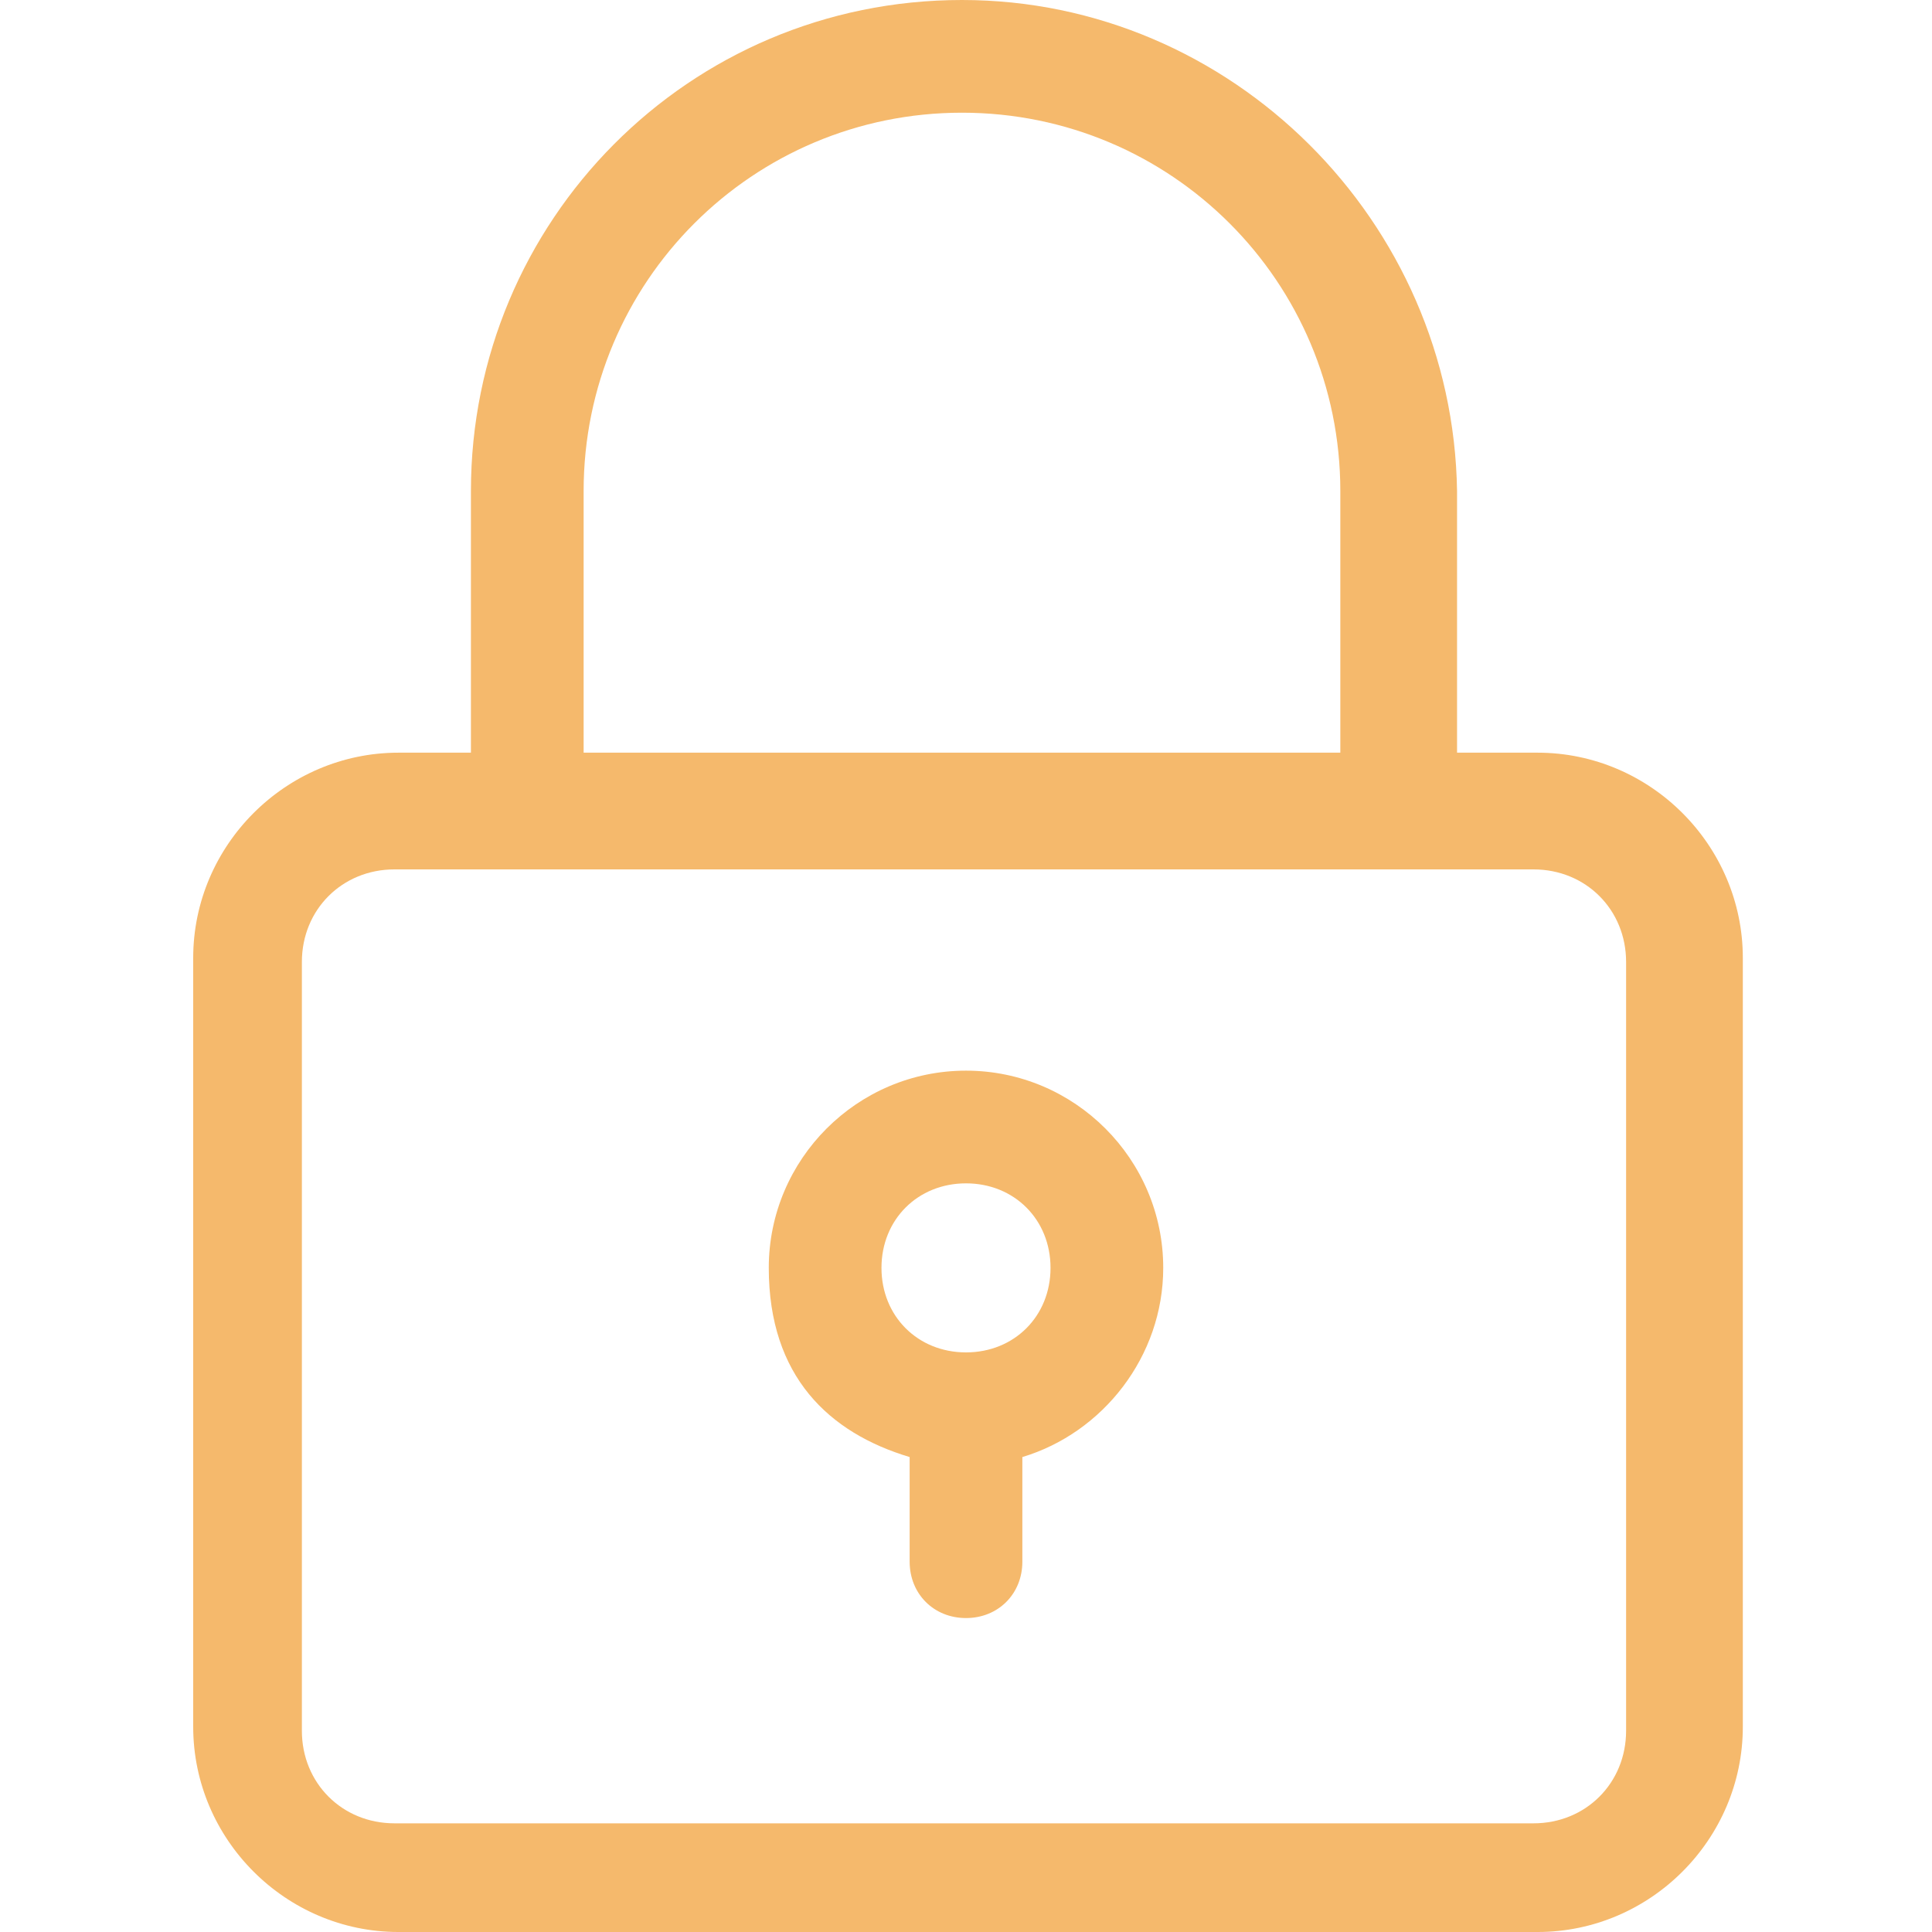 <?xml version="1.0" encoding="UTF-8"?>
<svg id="Layer_1" data-name="Layer 1" xmlns="http://www.w3.org/2000/svg" version="1.1" viewBox="0 0 48 48">
  <defs>
    <style>
      .cls-1 {
        fill: #bc6995;
      }

      .cls-1, .cls-2, .cls-3, .cls-4, .cls-5, .cls-6, .cls-7, .cls-8 {
        stroke-width: 0px;
      }

      .cls-1, .cls-5, .cls-8, .cls-9 {
        display: none;
      }

      .cls-1, .cls-6, .cls-7 {
        fill-rule: evenodd;
      }

      .cls-2 {
        fill: #9a9ab9;
      }

      .cls-3 {
        fill: #0bd;
      }

      .cls-4 {
        fill: #00ab8e;
      }

      .cls-5 {
        fill: #e78067;
      }

      .cls-6 {
        fill: #f5b96c;
      }

      .cls-7 {
        fill: #ffeb86;
      }

      .cls-8 {
        fill: #aaa19a;
      }
    </style>
  </defs>
  <g class="cls-9">
    <path class="cls-4" d="M16.3,4c-6.8,0-12.4,5.6-12.4,12.4s5.6,12.4,12.4,12.4,12.4-5.6,12.4-12.4c0-6.8-5.6-12.3-12.4-12.4ZM16.3,27.2c-5.9,0-10.8-4.9-10.8-10.8s4.9-10.8,10.8-10.8,10.8,4.9,10.8,10.8c0,5.9-4.9,10.8-10.8,10.8Z"/>
    <path class="cls-4" d="M13.8,22.8c-2.2-.9-3.8-2.8-4.3-5.1,0-.4-.4-.6-.8-.6s-.8.3-.8.8,0,0,0,.1c.6,2.8,2.6,5.2,5.2,6.2,0,0,.2,0,.3,0h0c.4,0,.8-.3.8-.8s-.2-.6-.5-.7Z"/>
    <path class="cls-4" d="M47.8,43.4l-11.8-11.8h0s0,0,0,0l-1.6-1.6c-1-1-2.5-1.2-3.7-.5l-2.3-2.3c2.7-3,4.2-6.9,4.2-11C32.6,7.3,25.2,0,16.3,0S0,7.3,0,16.3s7.3,16.3,16.3,16.3,8-1.5,11-4.2l2.3,2.3c-.7,1.2-.5,2.8.5,3.7l1.6,1.6h0s0,0,0,0l11.8,11.8c.1.1.3.2.5.2s.4,0,.5-.2l3.3-3.3c.1-.1.2-.3.2-.5s0-.4-.2-.5ZM1.7,16.3C1.7,8.3,8.3,1.7,16.3,1.7s14.7,6.6,14.7,14.7-6.6,14.7-14.7,14.7c-8,0-14.7-6.6-14.7-14.7ZM30.6,32.2c0-.4.2-.8.4-1.1,0,0,0,0,0,0s0,0,0,0c.6-.6,1.6-.6,2.2,0l1.1,1.1-2.2,2.2-1.1-1.1c-.3-.3-.5-.7-.5-1.1ZM44,46.1l-10.7-10.7,2.2-2.2,10.7,10.7-2.2,2.2Z"/>
  </g>
  <g class="cls-9">
    <path class="cls-3" d="M10.8,5.7c.5-.3.9-.5,1.4-.8.3-.1.5-.2.7-.4,0,0,.5-.2.3-.2-.2.1.1,0,.1,0,.1,0,.2-.1.4-.2.7-.3,1.4-.5,2.1-.7,4-1.2,8.2-1.6,12.4-1,3.2.5,6.4,1.6,9.3,3,.6.3,1.3.2,1.6-.4.3-.5.2-1.3-.4-1.6C33.6,1.1,27.9-.3,22.2,0c-3.7.3-7.3,1.1-10.6,2.6-.7.3-1.3.6-1.9,1-.5.4-.8,1-.4,1.6.3.5,1,.8,1.5.4h0Z"/>
    <path class="cls-3" d="M8.2,39c-.6-1.4-.9-2.8-1.1-4.2,0-.3-.1-.7-.2-1,0,0,0-.4,0,0,0-.1,0-.2,0-.3,0-.2,0-.4,0-.6-.1-.8-.1-1.5-.1-2.3s0-1.7.2-2.5c0-.1,0-.2,0-.3,0,.3,0,0,0-.1,0-.2,0-.4.1-.6.1-.5.2-.9.3-1.3.5-1.8,1.1-3.3,2.2-4.8.5-.7,1.1-1.4,1.8-2.1.8-.8,1.6-1.4,2.6-2,2.4-1.5,5.1-2.6,7.9-2.8,3.1-.3,6.2.2,9,1.3,2.3.9,4.3,2.2,6,3.9.9.9,1.6,2,2.3,3.1.4.6.7,1.3,1,1.9.2.4.4.7.5,1.1-.1-.2,0,0,0,0,.2.4.3.7.4,1.1.1.3.2.6.2.9,0,.2,0,.4.1.6,0,.1,0,.2,0,.3,0-.3,0,.2,0,.2,0,.4,0,.8,0,1.3v1.2q0-.1,0,0c-.2,1-.4,1.6-1,2.4.1-.2-.1.2-.1.2l-.3.3c-.2.2-.3.3-.4.4-.5.4-1.1.7-1.7.8-1.3.4-2.8.3-4.1-.4-1-.5-1.7-1.2-2.2-2.2-.1-.2-.2-.3-.3-.6,0-.2-.1-.4-.1-.5,0-.2-.2-.6,0-.2-.1-.3,0-.6,0-.9,0-.4-.1-.8-.2-1.3-1.1-5.6-9-7.3-12.6-3.1-2.7,3.1-2,7.7-.5,11.3,1.7,4.1,4.8,7.3,8.8,9.3,1.3.7,2.6,1.2,4,1.6,1.4.5,2-1.8.6-2.2-2.4-.8-4.9-2-6.8-3.6-1.6-1.3-2.7-2.7-3.7-4.5l-.6-1.2c-.1-.2,0,.1,0-.1s-.1-.2-.1-.3c-.1-.2-.2-.4-.2-.6-.3-.7-.5-1.5-.6-2.2,0-.4-.1-.7-.2-1,0-.1,0-.2,0-.2,0-.3,0,.1,0,0,0-.2,0-.3,0-.5-.2-1.3,0-2.5.7-3.6,1.4-2.3,4.2-2.7,6.5-1.8.9.4,1.7,1,2.2,1.8.6,1,.6,2,.7,3.2,0,.3,0,.1,0,0,0,.2,0,.3,0,.4,0,.2,0,.4.1.5.1.4.3.8.4,1.1.2.4.4.8.7,1.1,1,1.3,2.3,2.2,3.8,2.6,2.7.8,6.1.1,7.9-2.1,2.3-2.7,2-6.7,1-10-.7-2.1-1.9-4.1-3.3-5.9-1.5-2-3.4-3.6-5.7-4.8-5.8-3-12.7-3.4-18.6-.7-4.1,1.9-7.6,5.1-9.4,9.2-1.4,3.2-1.8,6.8-1.4,10.4.2,2.1.6,4.2,1.3,6.3,0,.1.1.2.1.3.3.6.8,1,1.4.8.3,0,.8-.8.6-1.4h0Z"/>
    <path class="cls-3" d="M4.6,17.9c0-.1.1-.2.2-.3s.2-.2.2-.3c0-.1.3-.3,0,0,0-.1.2-.2.2-.3.7-.8,1.4-1.6,2.2-2.4,1.2-1.1,2.2-1.9,3.5-2.8,1.6-1,3.2-1.9,5-2.5,2-.7,4.1-1.2,6.3-1.3,1,0,1.9,0,2.8,0,.5,0,1,0,1.4,0s.6,0,.8.1c.2,0,.3,0,.5,0,.3,0-.3,0,0,0,.1,0,.2,0,.3,0,1.5.3,3,.6,4.5,1.1,4.3,1.5,8.2,4.6,11,8.4.4.5,1,.8,1.6.4.5-.3.8-1.1.4-1.6-2.7-3.8-6.3-6.9-10.6-8.7-2.9-1.3-6-2-9.1-2.1-3-.2-6.1,0-8.9.9-3.7,1.1-7.2,3-10.1,5.6-1.5,1.3-2.9,2.8-4,4.4-.9,1.3,1.1,2.4,1.9,1.2h0Z"/>
    <path class="cls-3" d="M22.8,30.3c0,2.2.7,4.3,1.8,6.2,1.5,2.7,3.9,4.8,6.9,5.8,2.3.7,4.6.6,7.1.4.6,0,1.2-.5,1.2-1.2s-.5-1.2-1.2-1.2c-2,.2-3.9.4-5.8-.1-.8-.2-1.4-.4-2-.7-.3-.2-.6-.4-.9-.5-.2-.1-.3-.2-.4-.3-.1,0-.2-.1-.2-.2q0,0,0,0c0,0-.1,0-.1-.1-.5-.4-1-.9-1.4-1.4-.1-.1-.2-.3-.3-.4.2.2-.2-.2-.2-.3-.2-.3-.4-.6-.6-.8-.3-.5-.6-1-.8-1.6,0,0,0-.1,0-.2.1.3,0,.1,0,0,0-.2-.1-.3-.2-.4-.1-.3-.2-.5-.3-.8-.2-.5-.3-.9-.4-1.4,0,0,0-.4,0-.2,0,.3,0-.1,0-.2v-.9c0-1.4-2.3-1.4-2.3,0h0Z"/>
    <path class="cls-3" d="M37.5,30.4c.1-2.9-1.1-5.8-2.9-8.1-2.9-3.6-7.9-5.4-12.5-4.7-4.4.6-8.7,3.5-10.6,7.6-1.2,2.7-1.4,5.6-1,8.4.8,5.2,3.4,9.8,7.2,13.4,1.1,1,2.7-.6,1.6-1.6-3.1-3-5.5-6.8-6.4-11.1-.1-.4-.2-.7-.2-1,0,0,0-.2,0-.2,0-.3,0,.3,0,0,0-.2,0-.4,0-.5,0-.5-.1-1-.1-1.4,0-1,.1-2,.3-2.9.4-1.9,1.3-3.6,2.6-4.9.7-.7,1.2-1,1.8-1.5.9-.6,1.8-1.1,2.9-1.5,2.4-.8,5-.7,7.3,0,1.8.6,3.3,1.5,4.5,2.7.7.7,1,1.1,1.5,2,.2.3.4.7.5,1,0,.1.1.2.1.3.1.3,0-.2,0,.1,0,.2.2.4.2.5.2.6.4,1.2.5,1.9,0,.2,0,.3,0,.4,0-.4,0,0,0,.1,0,.4,0,.8,0,1.2.1,1.4,2.4,1.4,2.4-.1h0Z"/>
  </g>
  <path class="cls-5" d="M26.2,24.4c-.5.3-1.1.6-1.6,1,.1.3.2.5.3.8,2.4,5.1,4.9,10.2,7.3,15.3,1.1,2.3.9,2.1,0,3.8-.3.6-.7,1.4-1,2-.3.6-.6.8-1.2.5-1-.3-1.9-.6-2.9-1-1.2-.4-1.4-.7-1.3-2,0-.5.1-1,.2-1.5s0-.8-.5-.9c-.4-.2-1-.3-1.4-.5-.8-.3-.9-.5-.9-1.3,0-.6.4-2.3.4-2.5-.4-.1-.7-.2-1.1-.2-.8-.2-.9-.3-1.7-1.7-.8-1.5-.9-1.8-.1-3.8,0,0-1-.4-1.4-.5-.9-.4-1-.4-1-1.5,0-.3,0-.6,0-.9,0-.3,0-.6,0-1.1-.4.2-.7.3-1,.4-1.1.5-2.1,1-3.2,1.4-1.2.5-1.9.2-2.5-.9-1.4-2.7-2.8-5.3-4.1-8-.6-1.1-.3-1.9.8-2.7.6-.4,1.2-.8,1.8-1.2,0,0,0-.1.1-.2-.1-.1-.2-.3-.4-.4-2.8-1.8-4.4-4.4-5.5-7.5-.5-1.6-.9-3.2-.7-4.9.1-.9.3-1.8.8-2.7.8-1.2,2-1.8,3.5-1.8s2.6.4,3.7,1.2c1,.8,1.8,1.4,3.3,3.2.3-.2.6-.4.9-.6,1.9-1.2,4-2,6.3-1.8,4,.4,7,3.2,7.8,7.1.4,2.2.2,4.3-.5,6.4-.1.3-.3.6-.5,1,.3.2,9.4,7.7,13.6,11.2,1.7,1.5,1.6,1.7,1.5,3.7,0,.6,0,1.4,0,2.1,0,.4-.3.6-.6.8-1.7.3-3.4.6-5,.9-.5.1-.8-.2-.9-.7-.1-.3-.3-1.9-.4-2.4-.6.1-1,.2-1.6.3-1.1.2-1.2-.2-1.4-1.2,0-.3-.2-1.6-.3-1.9-.5,0-1,.1-1.7.2-1.4.2-1.7,0-1.8-1.8,0-.4,0-.6,0-.9-1.2.2-1.3,0-2.7-1.1-.7-.4-1.1-.8-1.5-1.2ZM30.1,46.2c.4-.6.7-1.4,1-1.9.4-.8.4-1.1,0-1.8-1.9-4.1-3.8-8.2-5.8-12.2-.7-1.5-1.4-2.9-2.1-4.3-.5-1-.3-1.4.7-1.9,1.2-.6,2.4-1.4,3.5-2.1.9-.6,1-.9.5-1.8-1.1-2.2-2.3-4.3-3.5-6.4-.1-.2-.2-.3-.3-.4-.6-.7-1-.8-1.8-.4-.5.2-1.1.5-1.7.7-.7.3-1.4.3-1.9-.3-.3-.3-.6-.5-1-.8-.5-.4-1-.5-1.6-.2-1.1.5-2.3,1.1-3.4,1.6-.2.1-.6.3-.8.4-.2.1-.2.9-.1.9.6.6,1.1,1,.5,1.3.3.2.8,0,1.2-.2-.5,0-.6-.8,0-1.1.8-.4,1.6-.8,2.4-1.2.4-.2.6-.2.9.2.2.3.2.6,0,.9-.1.1-.5.3-.6.4-.2.3-.2.4-.5.8-1,1-1.9,1.4-3,1.6-.6.1-.8,0-1.1.2-1.1.6-2.2,1.4-3.2,1.9-.4.2-.4.5-.3.9.1.2.2.4.3.6.8,1.5,1.6,3,2.3,4.5.4.7.8,1.4,1.2,2.1.5.8.9,1,1.7.6.6-.2,1.2-.5,1.9-.8.9-.4,1.8-.9,2.8-1.2.7-.3.9-.2.9.5,0,.8,0,1.6,0,2.3s.1.7.5.8c.4.1.8.3,1.1.4.8.3,1,.6.9,1.5,0,.4-.2.8-.3,1.2,0,.3-.3.8,0,1.4.5,1,.5,1.6,1.9,1.8,1.1.2,1.4.4,1.2,1.6-.1.7-.3,1.4-.4,2.1.5.2,1.1.4,1.6.6.7.2,1,.7,1,1.5s0,.8,0,1.2c0,.4-.1.9-.2,1.5,1.1.3,2.1.6,3.2,1ZM12.1,12.7c1-.5,1.9-.9,2.8-1.4s1.7-.9,1.1-1.8c-.8,0-1.1-.8-.8-1.4.3-.6.9-.9,1.4-.8.6.2,1.2,1,.4,1.8.2.3.2.6.2.9,0,0,.1.2.3.2.5.3,1,.7,1.5,1.1.8.6,1.2.8,2.2.3.5-.2.9-.4,1.4-.6,1.3-.4,1.8-.2,2.5.9.6,1,1.1,2,1.7,3,.2.3.4.8.6,1.1.2-.1.5-.6.6-.8,1.1-2.5,1.4-5.1.4-7.7-1.4-3.8-5-4.8-7.8-4.1-4.5,1-7.1,4-8.4,8.2,0,.3,0,.6,0,1ZM38.6,33.6c1.4-.2,2.4-.3,3.6-.5.3,0,.4-.3.5-.6,0-.6.1-1.2.1-1.8,0-.9,0-1.2-.6-1.7-4.1-3.3-8.1-6.7-12.1-10-.5-.4-1.6-1.2-2.2-1.7.2.4.9,1.7,1.1,2.3,1,2.2.4,2.6-1.7,4.1.4.4.9.8,1.3,1.1.4.4.8.5,1.4.3,1-.3,1.2,0,1.4,1,0,.6.1,1.2.2,1.9.7,0,1.3-.1,1.9-.2,1.3-.1,1.6.2,1.7,1.4,0,.3.1,1.5.2,1.8.6-.1,1.2-.3,1.8-.4.7-.2,1,0,1.1.7.1.4.2.8.2,1.1.1.4.2.8.2,1.2ZM10.4,14.2c.1-1.3.2-2.2.4-3.2.3-1,.6-1.9,1-2.9.4-.9,1-1.7,1.6-2.5-1.3-1.6-2.8-3.2-4.7-3.9-2.2-.9-4,.4-3.6,3.2.4,2.8,1.5,6.1,4.1,8.3.4.2.7.5,1.2.9ZM9.9,15.4c-3.9-3.3-4.6-5.8-5.3-9.1,0,2.1,1.2,6.2,5.3,9.1ZM14.1,4.9c0,0,.1-.1.1-.1-.8-1.1-2.9-3-3.7-3.2,1.1.8,2.3,1.8,3.6,3.4Z"/>
  <g class="cls-9">
    <path class="cls-7" d="M0,46.4c0-.6.5-1,1-1h45.9c.6,0,1,.5,1,1s-.5,1-1,1H1c-.6,0-1-.5-1-1Z"/>
    <path class="cls-7" d="M2.1,47.5c-.6,0-1-.5-1-1v-8.3c0-.6.5-1,1-1h6.3c.6,0,1,.5,1,1v8.3c0,.6-.5,1-1,1H2.1ZM3.1,45.4h4.2v-6.3H3.1v6.3Z"/>
    <path class="cls-7" d="M14.6,47.5c-.6,0-1-.5-1-1v-20.9c0-.6.5-1,1-1h6.3c.6,0,1,.5,1,1v20.9c0,.6-.5,1-1,1h-6.3ZM15.7,45.4h4.2v-18.8h-4.2v18.8Z"/>
    <path class="cls-7" d="M27.1,47.5c-.6,0-1-.5-1-1v-16.7c0-.6.5-1,1-1h6.3c.6,0,1,.5,1,1v16.7c0,.6-.5,1-1,1h-6.3ZM28.2,45.4h4.2v-14.6h-4.2v14.6Z"/>
    <path class="cls-7" d="M39.7,47.5c-.6,0-1-.5-1-1v-29.2c0-.6.5-1,1-1h6.3c.6,0,1,.5,1,1v29.2c0,.6-.5,1-1,1h-6.3ZM40.7,45.4h4.2v-27.1h-4.2v27.1Z"/>
    <path class="cls-7" d="M14.5,8c.4.4.5,1,.1,1.5l-5.3,6.2c-.4.4-1,.5-1.5.1-.4-.4-.5-1-.1-1.5l5.3-6.2c.4-.4,1-.5,1.5-.1h0Z"/>
    <path class="cls-7" d="M2.1,17.2c0-2.3,1.9-4.2,4.2-4.2s4.2,1.9,4.2,4.2-1.9,4.2-4.2,4.2-4.2-1.9-4.2-4.2ZM6.3,15.1c-1.2,0-2.1.9-2.1,2.1s.9,2.1,2.1,2.1,2.1-.9,2.1-2.1-.9-2.1-2.1-2.1Z"/>
    <path class="cls-7" d="M12.5,5.7c0-2.3,1.9-4.2,4.2-4.2s4.2,1.9,4.2,4.2-1.9,4.2-4.2,4.2-4.2-1.9-4.2-4.2ZM16.7,3.7c-1.2,0-2.1.9-2.1,2.1s.9,2.1,2.1,2.1,2.1-.9,2.1-2.1-.9-2.1-2.1-2.1Z"/>
    <path class="cls-7" d="M25.9,15c.4-.4.5-1,.1-1.5l-5.4-6.3c-.4-.4-1-.5-1.5-.1-.4.4-.5,1-.1,1.5l5.4,6.3c.4.4,1,.5,1.5.1h0Z"/>
    <path class="cls-7" d="M24,17.2c0,2.3,1.9,4.2,4.2,4.2s4.2-1.9,4.2-4.2-1.9-4.2-4.2-4.2-4.2,1.9-4.2,4.2ZM28.2,19.3c-1.2,0-2.1-.9-2.1-2.1s.9-2.1,2.1-2.1,2.1.9,2.1,2.1-.9,2.1-2.1,2.1Z"/>
    <path class="cls-7" d="M30.6,15.9c-.4-.4-.4-1.1,0-1.5l7.5-8c.4-.4,1.1-.4,1.5,0,.4.4.4,1.1,0,1.5l-7.5,8c-.4.4-1.1.4-1.5,0Z"/>
    <path class="cls-7" d="M45,4.7c0,2.3-1.9,4.2-4.2,4.2s-4.2-1.9-4.2-4.2,1.9-4.2,4.2-4.2,4.2,1.9,4.2,4.2ZM40.8,6.8c1.2,0,2.1-.9,2.1-2.1s-.9-2.1-2.1-2.1-2.1.9-2.1,2.1.9,2.1,2.1,2.1Z"/>
  </g>
  <path class="cls-1" d="M36.4,21.9l-8.8-15.3c-.4-.7-.9-1.2-1.5-1.5h0c-.6-.3-1.3-.5-2.1-.5s-1.4.2-2,.5c0,0,0,0,0,0-.6.3-1.1.9-1.5,1.5l-8.8,15.3h0s-8.8,15.2-8.8,15.2c-.4.7-.6,1.4-.6,2.1s.2,1.4.5,2c0,0,0,0,0,0,.4.7.9,1.2,1.5,1.5.6.3,1.3.5,2.1.5h35.2c.8,0,1.5-.2,2.1-.5.6-.3,1.1-.9,1.5-1.5h0c.4-.7.6-1.4.6-2.1s-.2-1.4-.6-2.1l-8.8-15.2s0,0,0,0h0ZM29.5,5.6l8.8,15.3s0,0,0,0l8.8,15.2c.6,1,.9,2.1.9,3.2s-.3,2.2-.9,3.2h0s0,0,0,0c-.6,1-1.4,1.8-2.3,2.3s-2,.8-3.2.8H6.4c-1.2,0-2.2-.3-3.2-.8s-1.7-1.3-2.3-2.3c0,0,0,0,0,0-.6-1-.8-2.1-.8-3.1s.3-2.2.9-3.2l8.8-15.3h0s8.8-15.3,8.8-15.3c.6-1,1.4-1.8,2.3-2.3,0,0,0,0,0,0,.9-.5,2-.8,3.1-.8s2.2.3,3.2.8h0s0,0,0,0c.9.5,1.7,1.3,2.3,2.3h0ZM24.9,36.1c.2.2.4.6.4.9s-.1.7-.4.9c-.2.2-.6.4-.9.4s-.7-.1-.9-.4c-.2-.2-.4-.6-.4-.9s.1-.7.4-.9c.2-.2.6-.4.9-.4s.7.1.9.4ZM24,33.5c1,0,1.9.4,2.5,1,.6.6,1,1.5,1,2.5s-.4,1.9-1,2.5c-.6.6-1.5,1-2.5,1s-1.9-.4-2.5-1c-.6-.6-1-1.5-1-2.5s.4-1.9,1-2.5,1.5-1,2.5-1ZM25.3,16.8c-.1,3-.3,8-.6,12.1,0,.3-.2.5-.4.6-.1,0-.2,0-.4,0s-.2,0-.3,0c-.2,0-.4-.3-.4-.6-.3-3.9-.4-8.5-.5-11.6,0-.8,0-1.4,0-1.9,0-.6.3-1,.7-1.2.2,0,.4-.1.7-.1s.5,0,.7.1c.4.2.7.6.7,1.2,0,.3,0,.8,0,1.4h0ZM27.6,15.5c0,.5,0,.9,0,1.4-.1,3.1-.3,8.2-.6,12.1,0,1.2-.8,2.1-1.7,2.5-.4.2-.8.3-1.3.3-.4,0-.9,0-1.3-.3-.9-.4-1.6-1.2-1.7-2.5-.3-3.9-.4-8.6-.5-11.6,0-.7,0-1.3,0-1.9,0-1.7.8-2.8,2-3.3.5-.2,1-.3,1.5-.3.5,0,1.1.1,1.5.3,1.2.5,2.1,1.6,2,3.3h0Z"/>
  <path class="cls-8" d="M41.9,11.3c-.5-.3-.9-.5-1.4-.7v-.6c0-3.5-2.8-6.3-6.3-6.3h-9.7c-2.3,0-4.6.9-6.2,2.6L2.6,22C.9,23.7,0,25.9,0,28.3s.9,4.6,2.6,6.2l7.1,7.1c1.7,1.7,4,2.6,6.2,2.6s4.5-.9,6.3-2.6l15.6-15.6c.4-.4.8-.9,1.1-1.4,1,.2,1.9.4,2.8.4h.3c2.5,0,4.3-1,5.3-2.7,1.9-3.3-.5-8.1-5.5-11h0ZM36.1,24.2l-15.6,15.6c-2.4,2.4-6.5,2.4-8.9,0l-7.1-7.1c-1.2-1.2-1.8-2.8-1.8-4.5s.7-3.3,1.8-4.5l15.6-15.6c1.2-1.2,2.8-1.8,4.5-1.8h9.7c2.1,0,3.8,1.7,3.8,3.8v9.7c0,.6-.1,1.2-.3,1.8-.4-.2-.9-.4-1.3-.7-1.8-1-3.2-2.4-4.1-3.8.2-.2.5-.3.7-.4.7-.7,1.1-1.7,1.1-2.7s-.4-2-1.1-2.7c-1.5-1.5-3.9-1.5-5.4,0-.7.7-1.1,1.7-1.1,2.7s.4,2,1.1,2.7c.6.6,1.4.9,2.1,1,1,2,2.8,4,5.4,5.4.5.3.9.5,1.4.7-.1.2-.3.3-.4.5h0ZM29,13.9s0-.2,0-.3c0,.1,0,.3,0,.4h0c0-.1,0-.1,0-.1ZM45.2,21c-.7,1.2-2.3,1.4-3.2,1.4-.6,0-1.3,0-2-.2.3-.8.4-1.7.4-2.5v-6.3s.1,0,.2,0c3.6,2.1,5.7,5.6,4.6,7.6h0Z"/>
  <g class="cls-9">
    <path class="cls-2" d="M30.2,3.5H9.9c-.2,0-.5.1-.7.3L.3,12.7c-.2.2-.3.5-.3.7v27.7c0,.6.5,1,1,1h29.2c.6,0,1-.5,1-1v-4.7c1.4-.1,2.8-.5,4.1-1.2l1.6,1.7c0,.1-.1.3-.1.5,0,.3,0,.5.3.7l4.9,5.2c.7.7,1.6,1.1,2.6,1.1s1.7-.3,2.4-1c1.4-1.3,1.5-3.6.2-5l-4.9-5.2c-.2-.2-.4-.3-.7-.3-.2,0-.3,0-.5.1l-1.6-1.7c1-1.6,1.5-3.4,1.6-5.3,0-2.8-.9-5.6-2.9-7.6-1.8-1.9-4.3-3.1-6.8-3.3V4.5c0-.6-.5-1-1-1ZM8.9,7v5.4H3.5l5.4-5.4ZM2,40.1V14.5h7.9c.6,0,1-.5,1-1v-7.9h18.2v9.7c-2.3.2-4.5,1.2-6.2,2.8-.1.1-.2.2-.4.4H7.7c-.6,0-1,.5-1,1s.5,1,1,1h13.4c-.8,1.3-1.2,2.8-1.4,4.4H7.7c-.6,0-1,.5-1,1s.5,1,1,1h12c.1,1.5.6,3,1.4,4.3H7.7c-.6,0-1,.5-1,1s.5,1,1,1h14.9c1.7,1.8,4.1,2.9,6.6,3.2v3.7s-27.1,0-27.1,0ZM45.6,40c.6.6.5,1.5,0,2.1-.6.5-1.5.5-2.1,0l-4.2-4.5,2.1-2,4.2,4.5ZM39.4,34.5l-1.1,1-1.3-1.4c.2-.2.4-.3.6-.5s.3-.4.5-.5l1.3,1.4ZM38.9,26.1c0,2.3-1,4.4-2.7,6-1.6,1.5-3.7,2.3-5.9,2.3s-4.6-1-6.3-2.7c-3.3-3.5-3.1-8.9.4-12.2,1.6-1.5,3.7-2.3,5.9-2.3s4.6,1,6.3,2.7c1.6,1.7,2.4,3.9,2.3,6.2Z"/>
    <path class="cls-2" d="M15.4,10h10.1c.6,0,1-.5,1-1s-.5-1-1-1h-10.1c-.6,0-1,.5-1,1s.5,1,1,1Z"/>
    <path class="cls-2" d="M28.2,25.8c-.3-.5-.9-.6-1.4-.3s-.6.9-.3,1.4l2,3.1c.2.3.5.5.8.5h0c.3,0,.6-.2.8-.4l4.6-6.6c.3-.5.2-1.1-.3-1.4-.5-.3-1.1-.2-1.4.3l-3.7,5.3-1.2-1.8Z"/>
  </g>
  <path class="cls-6" d="M23.9,0c-6.8,0-12.2,5.5-12.2,12.2v6.5h-1.8c-2.8,0-5.1,2.3-5.1,5.1v19.1c0,2.8,2.3,5.1,5.1,5.1h28.3c2.8,0,5.1-2.3,5.1-5.1v-19.1c0-2.8-2.3-5.1-5.1-5.1h-2v-6.5C36.1,5.5,30.6,0,23.9,0ZM23.9,2.8c5.2,0,9.4,4.2,9.4,9.4v6.5H14.5v-6.5c0-5.2,4.2-9.4,9.4-9.4ZM9.8,21.6h28.3c1.3,0,2.3,1,2.3,2.3v19.1c0,1.3-1,2.3-2.3,2.3H9.8c-1.3,0-2.3-1-2.3-2.3v-19.1c0-1.3,1-2.3,2.3-2.3ZM24,26.6c-2.7,0-4.9,2.2-4.9,4.9s1.5,4.1,3.5,4.7v2.6c0,.8.6,1.4,1.4,1.4h0c.8,0,1.4-.6,1.4-1.4v-2.6c2-.6,3.5-2.5,3.5-4.7,0-2.7-2.2-4.9-4.9-4.9ZM24,29.4c1.2,0,2.1.9,2.1,2.1s-.9,2.1-2.1,2.1-2.1-.9-2.1-2.1.9-2.1,2.1-2.1Z"/>
</svg>